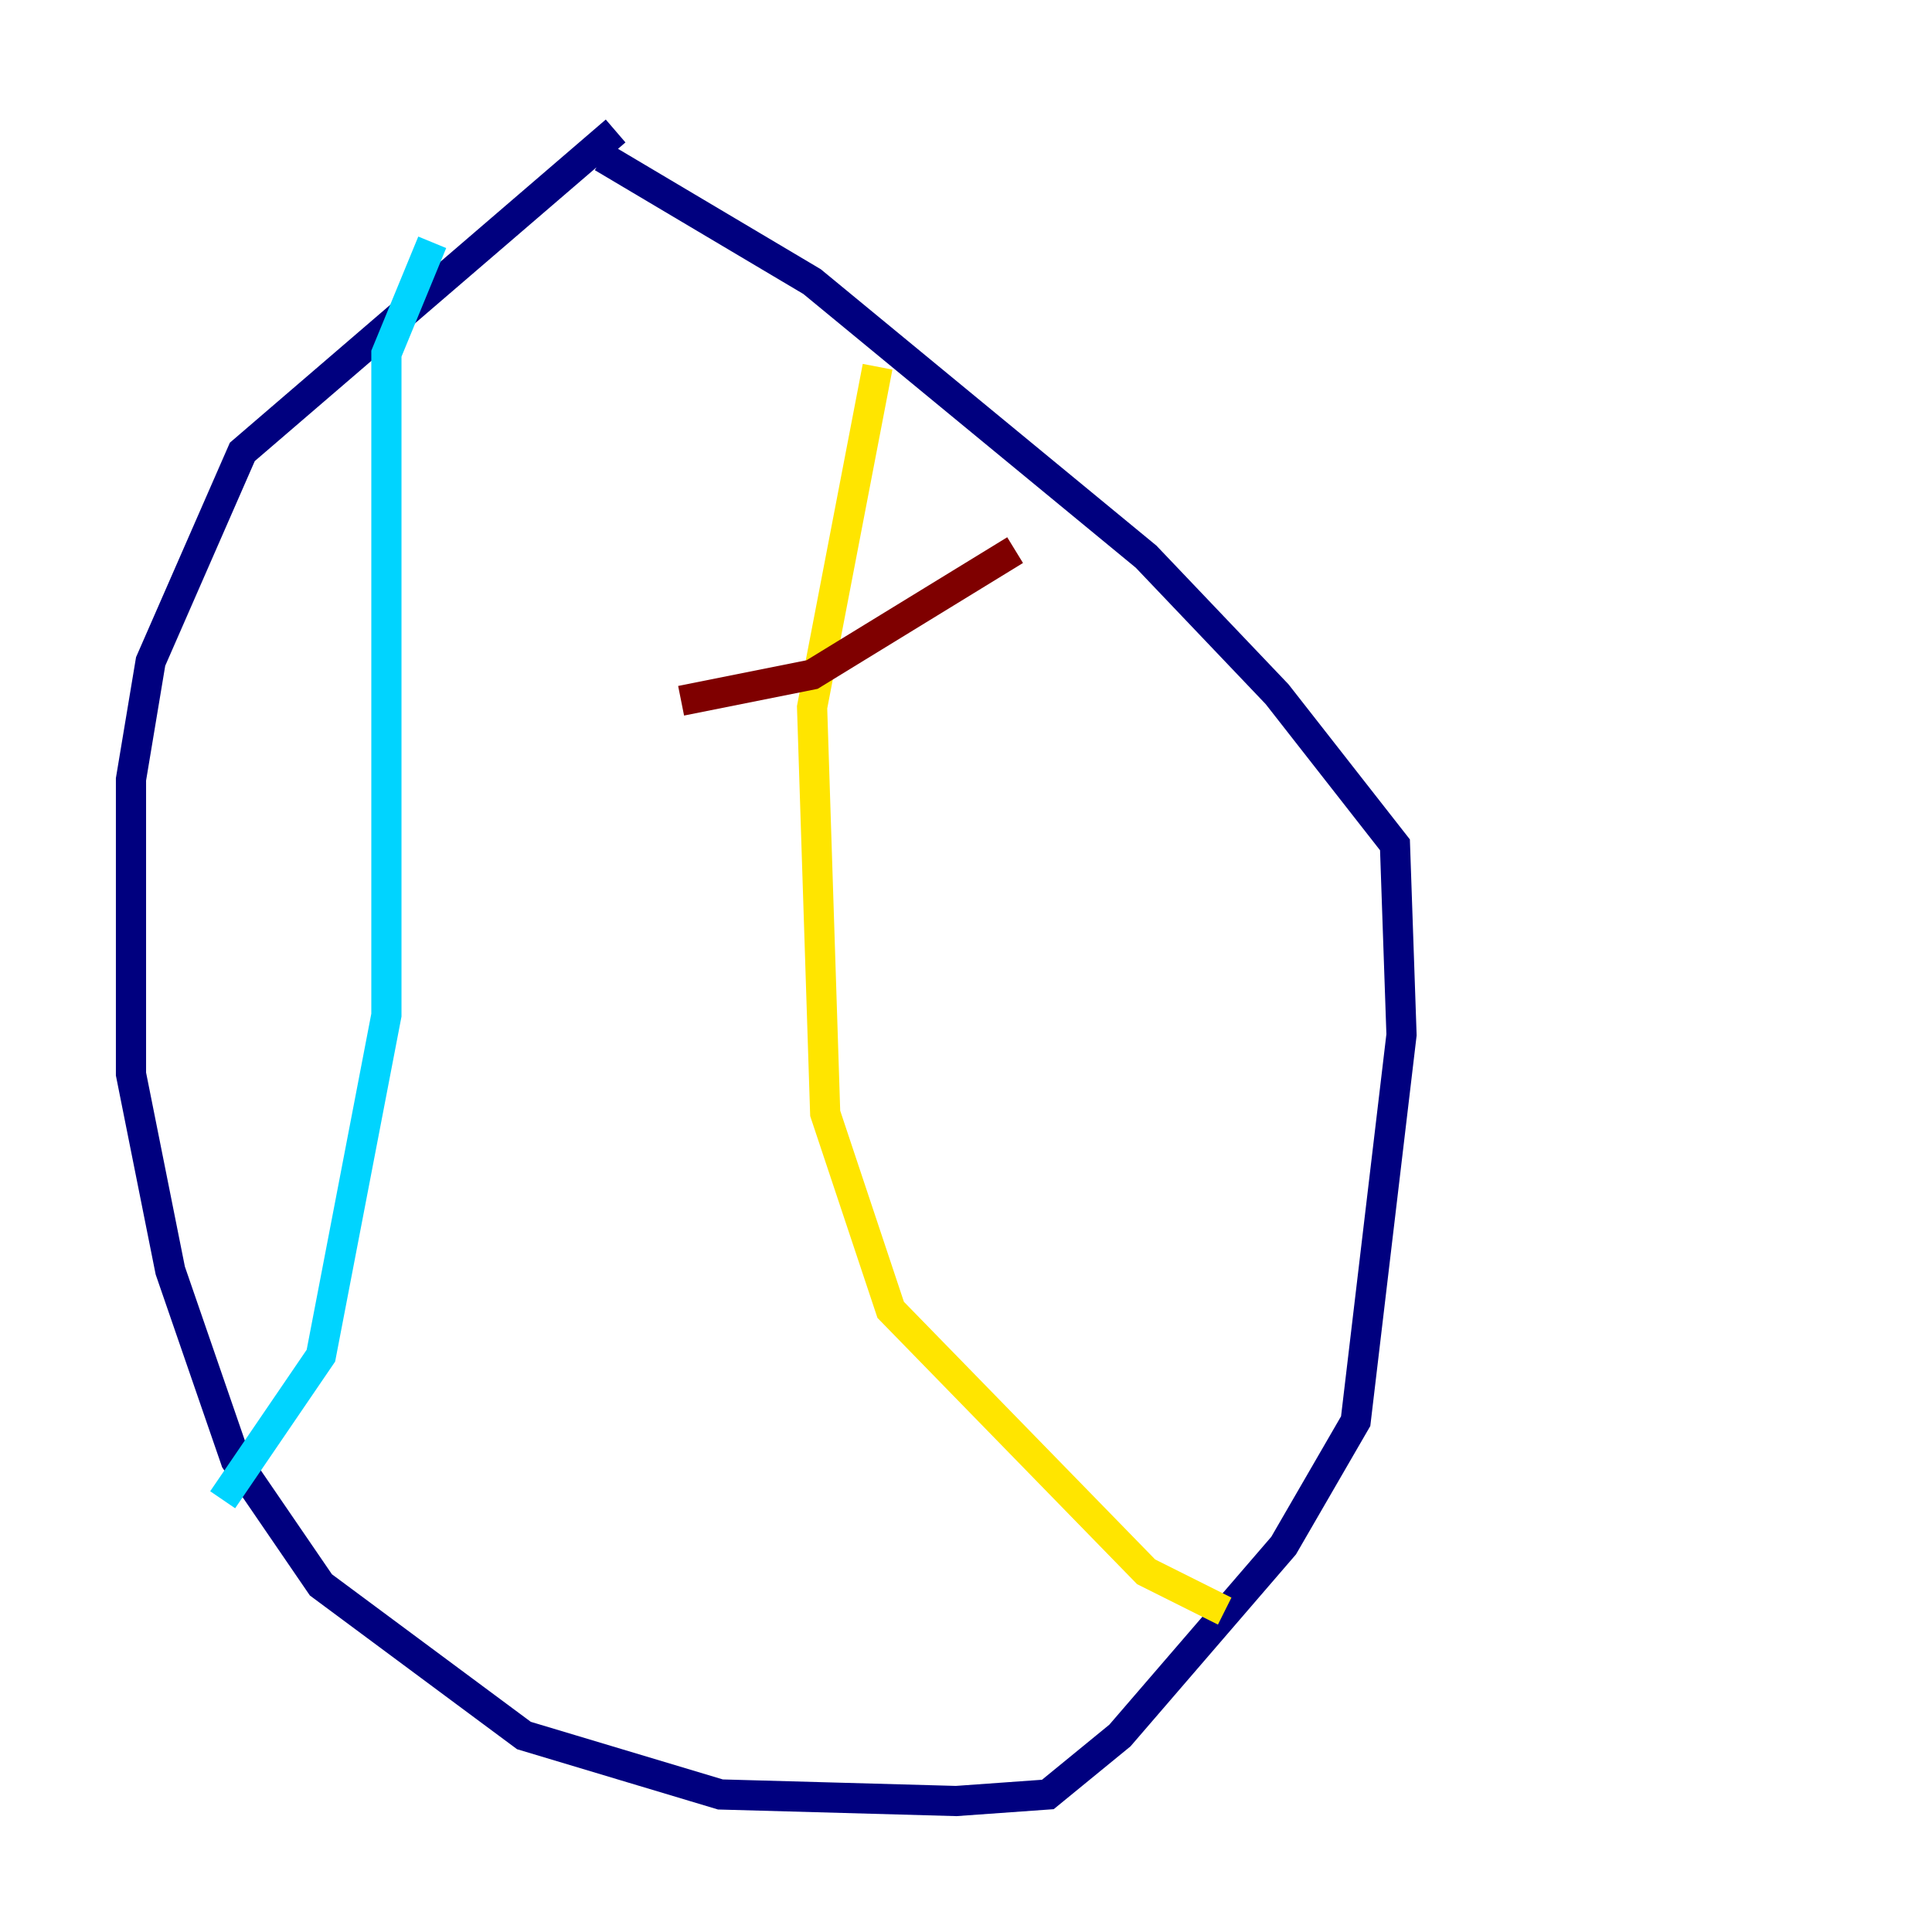 <?xml version="1.0" encoding="utf-8" ?>
<svg baseProfile="tiny" height="128" version="1.2" viewBox="0,0,128,128" width="128" xmlns="http://www.w3.org/2000/svg" xmlns:ev="http://www.w3.org/2001/xml-events" xmlns:xlink="http://www.w3.org/1999/xlink"><defs /><polyline fill="none" points="40.786,8.678 16.054,29.939 9.98,43.824 8.678,51.634 8.678,71.159 11.281,84.176 15.62,96.759 21.261,105.003 34.712,114.983 47.729,118.888 63.349,119.322 69.424,118.888 74.197,114.983 85.044,102.4 89.817,94.156 92.854,68.556 92.42,55.973 84.61,45.993 75.932,36.881 53.803,18.658 39.919,10.414" stroke="#00007f" stroke-width="2" /><polyline fill="none" points="28.637,16.054 25.6,23.43 25.6,67.254 21.261,89.817 14.752,99.363" stroke="#00d4ff" stroke-width="2" /><polyline fill="none" points="58.142,24.298 53.803,46.861 54.671,73.763 59.01,86.78 75.932,104.136 81.139,106.739" stroke="#ffe500" stroke-width="2" /><polyline fill="none" points="45.125,46.427 53.803,44.691 67.254,36.447" stroke="#7f0000" stroke-width="2" /></svg>
